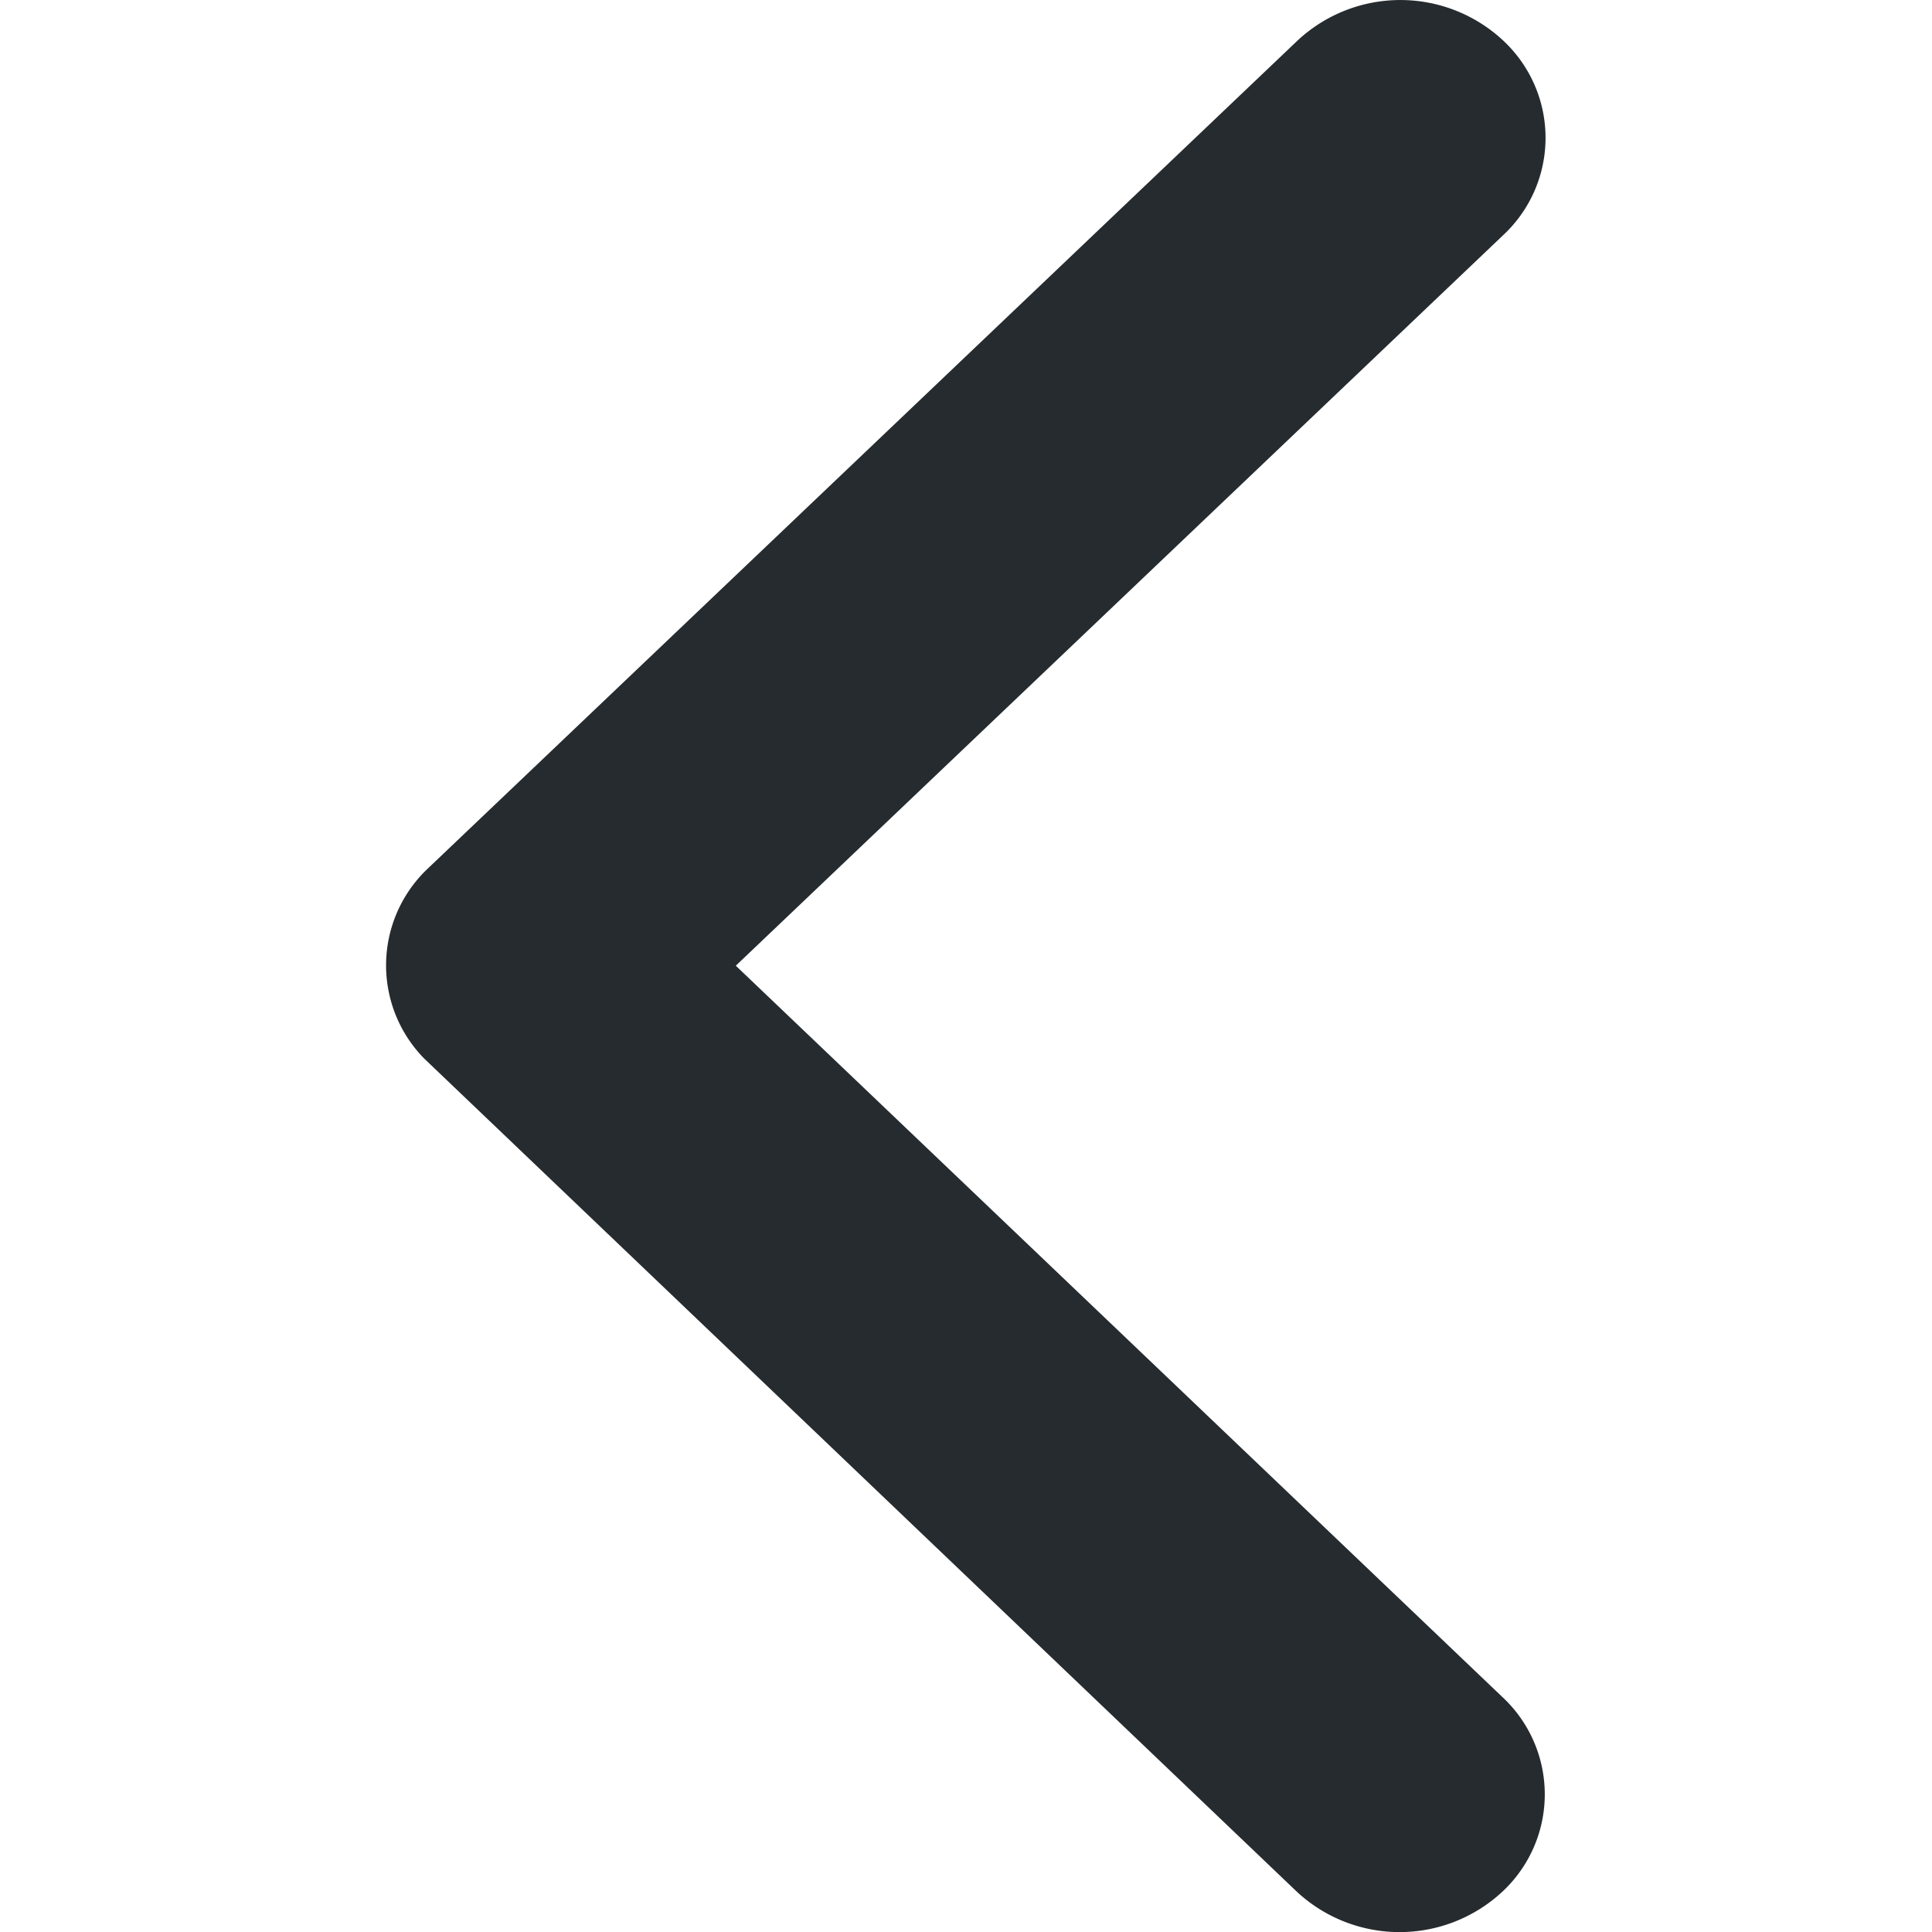 <svg xmlns="http://www.w3.org/2000/svg" width="20" height="20" viewBox="0 0 20 20">
  <g id="back_icon" transform="translate(-18 -57)">
    <g id="back_icon-2" data-name="back_icon" transform="translate(25 57)">
      <rect id="Rectangle_1812" data-name="Rectangle 1812" width="20" height="20" transform="translate(-7)" fill="none"/>
      <path id="Icon_ionic-ios-arrow-back" data-name="Icon ionic-ios-arrow-back" d="M14.868,16.191,22.81,8.63a1.376,1.376,0,0,0,0-2.018,1.56,1.56,0,0,0-2.125,0l-9,8.568a1.378,1.378,0,0,0-.044,1.971l9.036,8.627a1.562,1.562,0,0,0,2.125,0,1.376,1.376,0,0,0,0-2.018Z" transform="translate(-14.251 -6.194)" fill="#252b2f"/>
    </g>
  </g>
</svg>
